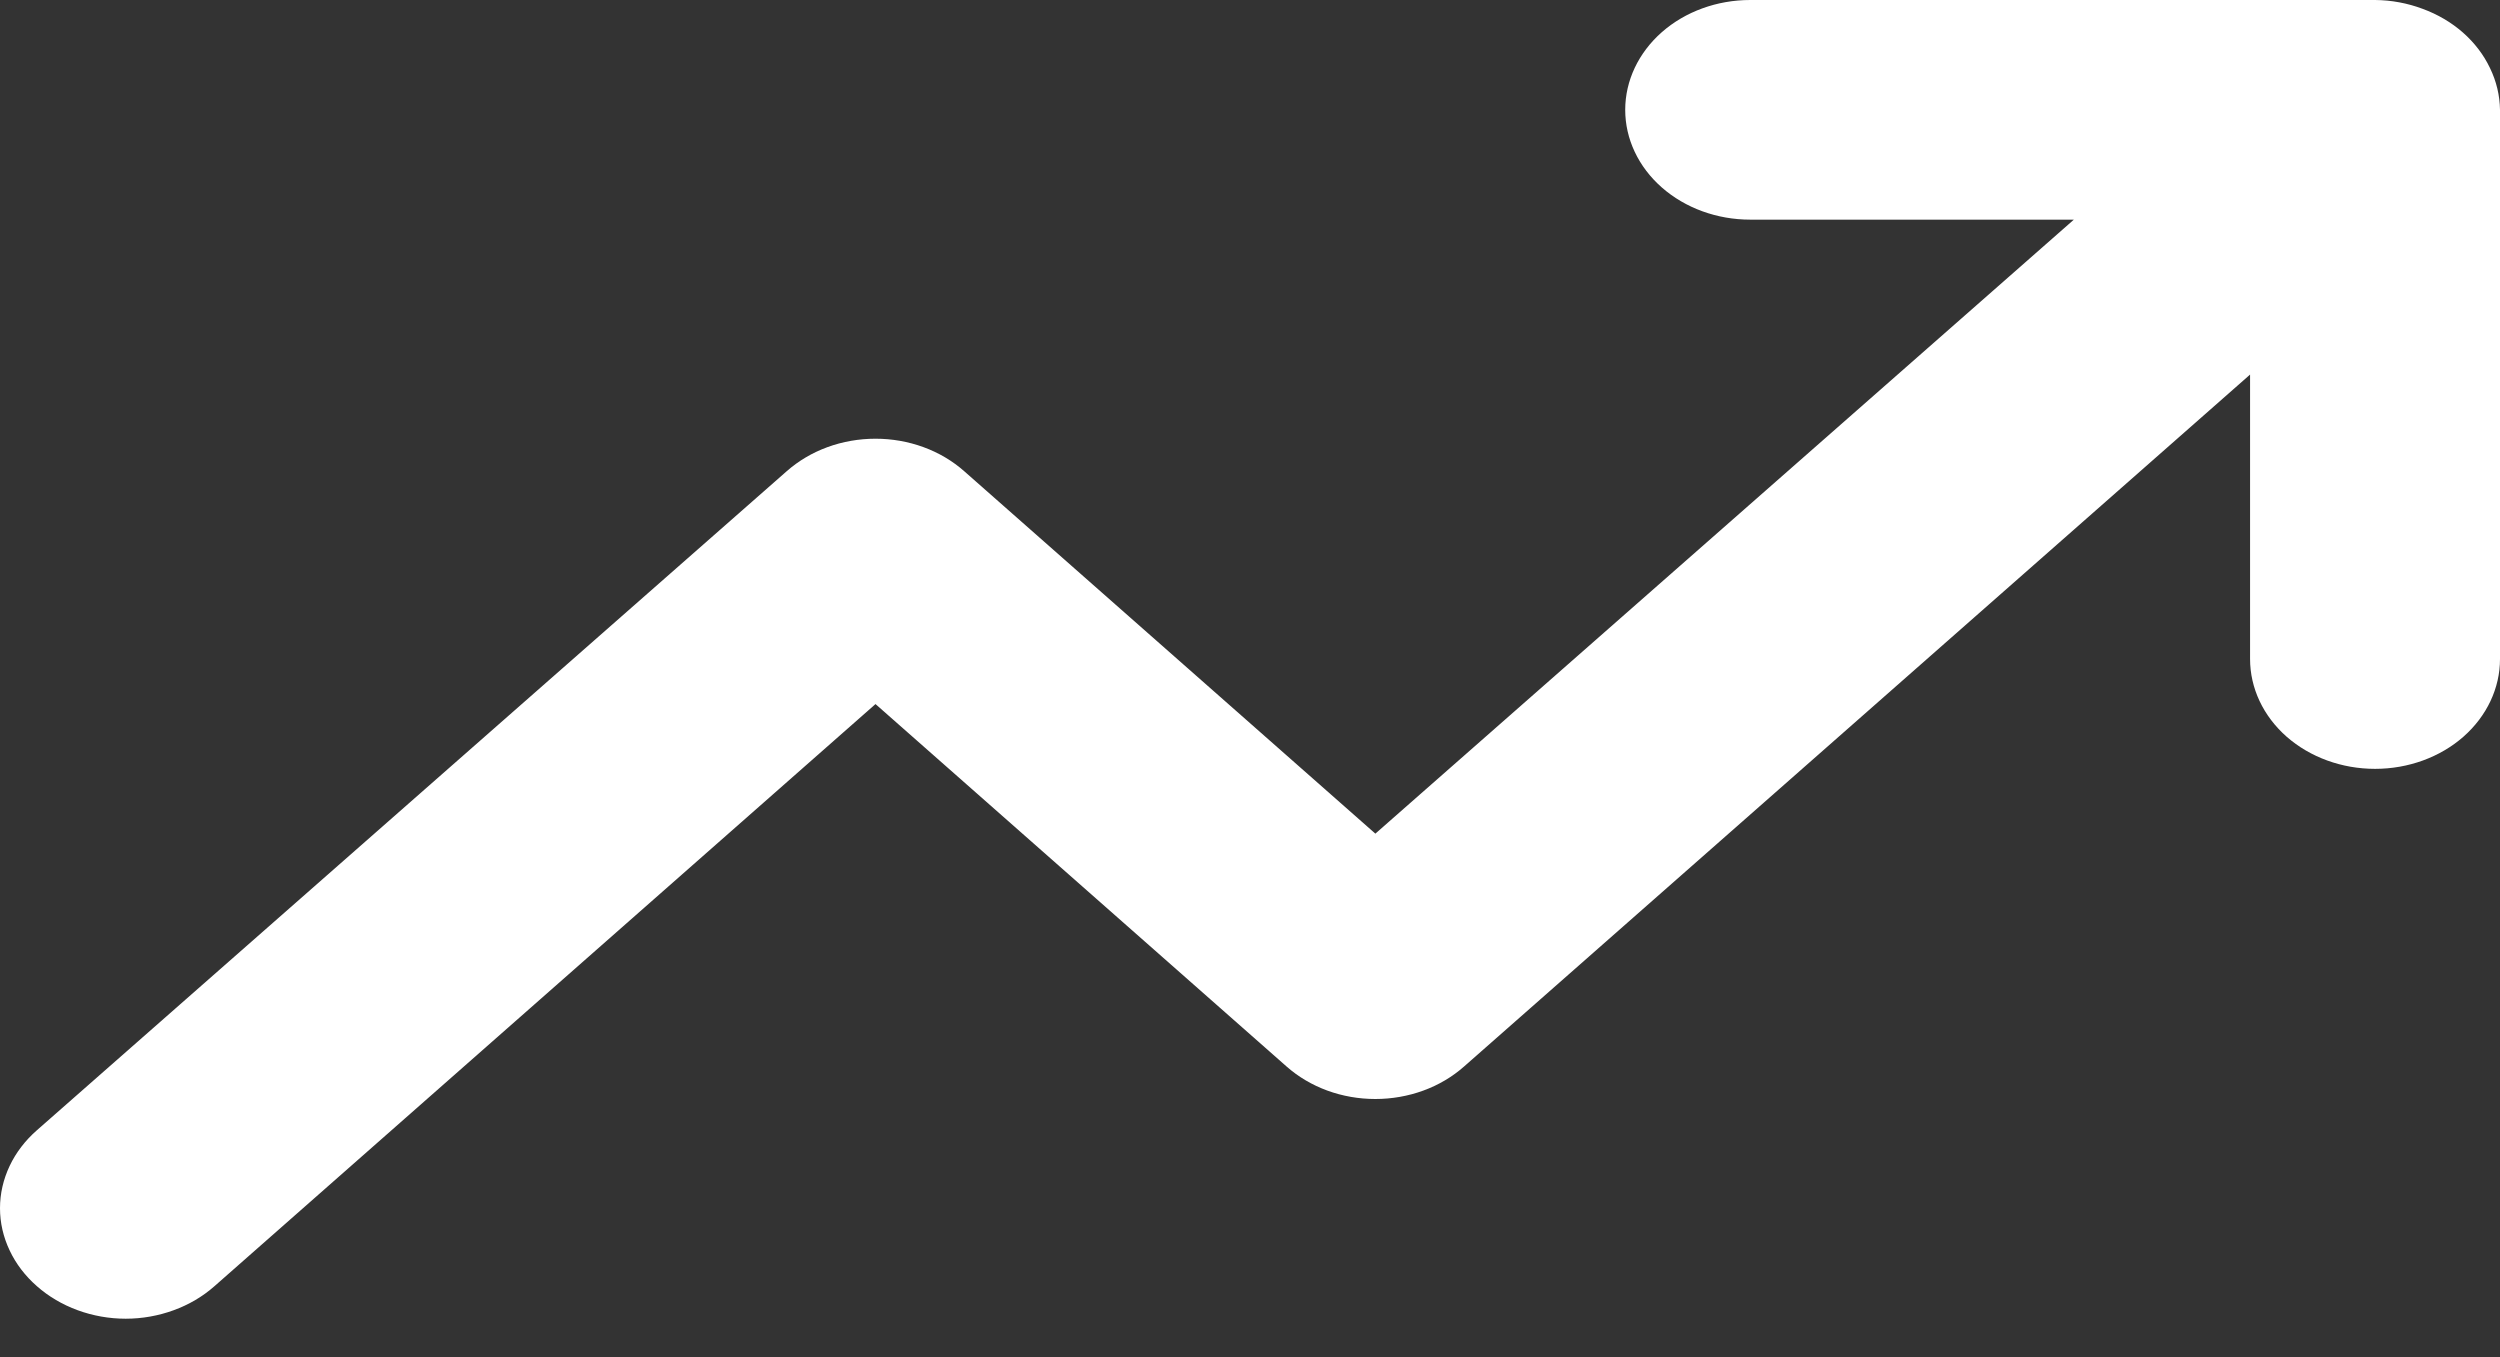<svg width="35" height="19" viewBox="0 0 35 19" fill="none" xmlns="http://www.w3.org/2000/svg">
<rect x="0" y="0" width="35" height="19" fill="#333333" stroke="none"/>
<path d="M34.86 0.953C34.682 0.578 34.343 0.279 33.915 0.123C33.705 0.044 33.479 0.002 33.251 0H24.503C24.039 0 23.594 0.162 23.266 0.45C22.938 0.739 22.753 1.13 22.753 1.538C22.753 1.946 22.938 2.337 23.266 2.625C23.594 2.913 24.039 3.075 24.503 3.075H29.034L19.255 11.671L13.499 6.597C13.336 6.453 13.143 6.338 12.929 6.26C12.716 6.182 12.488 6.142 12.257 6.142C12.026 6.142 11.797 6.182 11.584 6.26C11.371 6.338 11.177 6.453 11.014 6.597L0.517 15.823C0.354 15.966 0.223 16.136 0.135 16.323C0.046 16.511 0 16.712 0 16.915C0 17.118 0.046 17.319 0.135 17.506C0.223 17.694 0.354 17.864 0.517 18.007C0.68 18.151 0.874 18.265 1.087 18.343C1.3 18.421 1.529 18.462 1.76 18.462C1.991 18.462 2.219 18.421 2.432 18.343C2.646 18.265 2.839 18.151 3.002 18.007L12.257 9.857L18.012 14.931C18.175 15.075 18.369 15.19 18.582 15.268C18.795 15.346 19.024 15.386 19.255 15.386C19.485 15.386 19.714 15.346 19.927 15.268C20.141 15.19 20.334 15.075 20.497 14.931L31.501 5.244V9.226C31.501 9.634 31.685 10.025 32.013 10.314C32.342 10.602 32.786 10.764 33.251 10.764C33.715 10.764 34.16 10.602 34.488 10.314C34.816 10.025 35 9.634 35 9.226V1.538C34.997 1.337 34.95 1.138 34.86 0.953Z" fill="white"/>
</svg>
